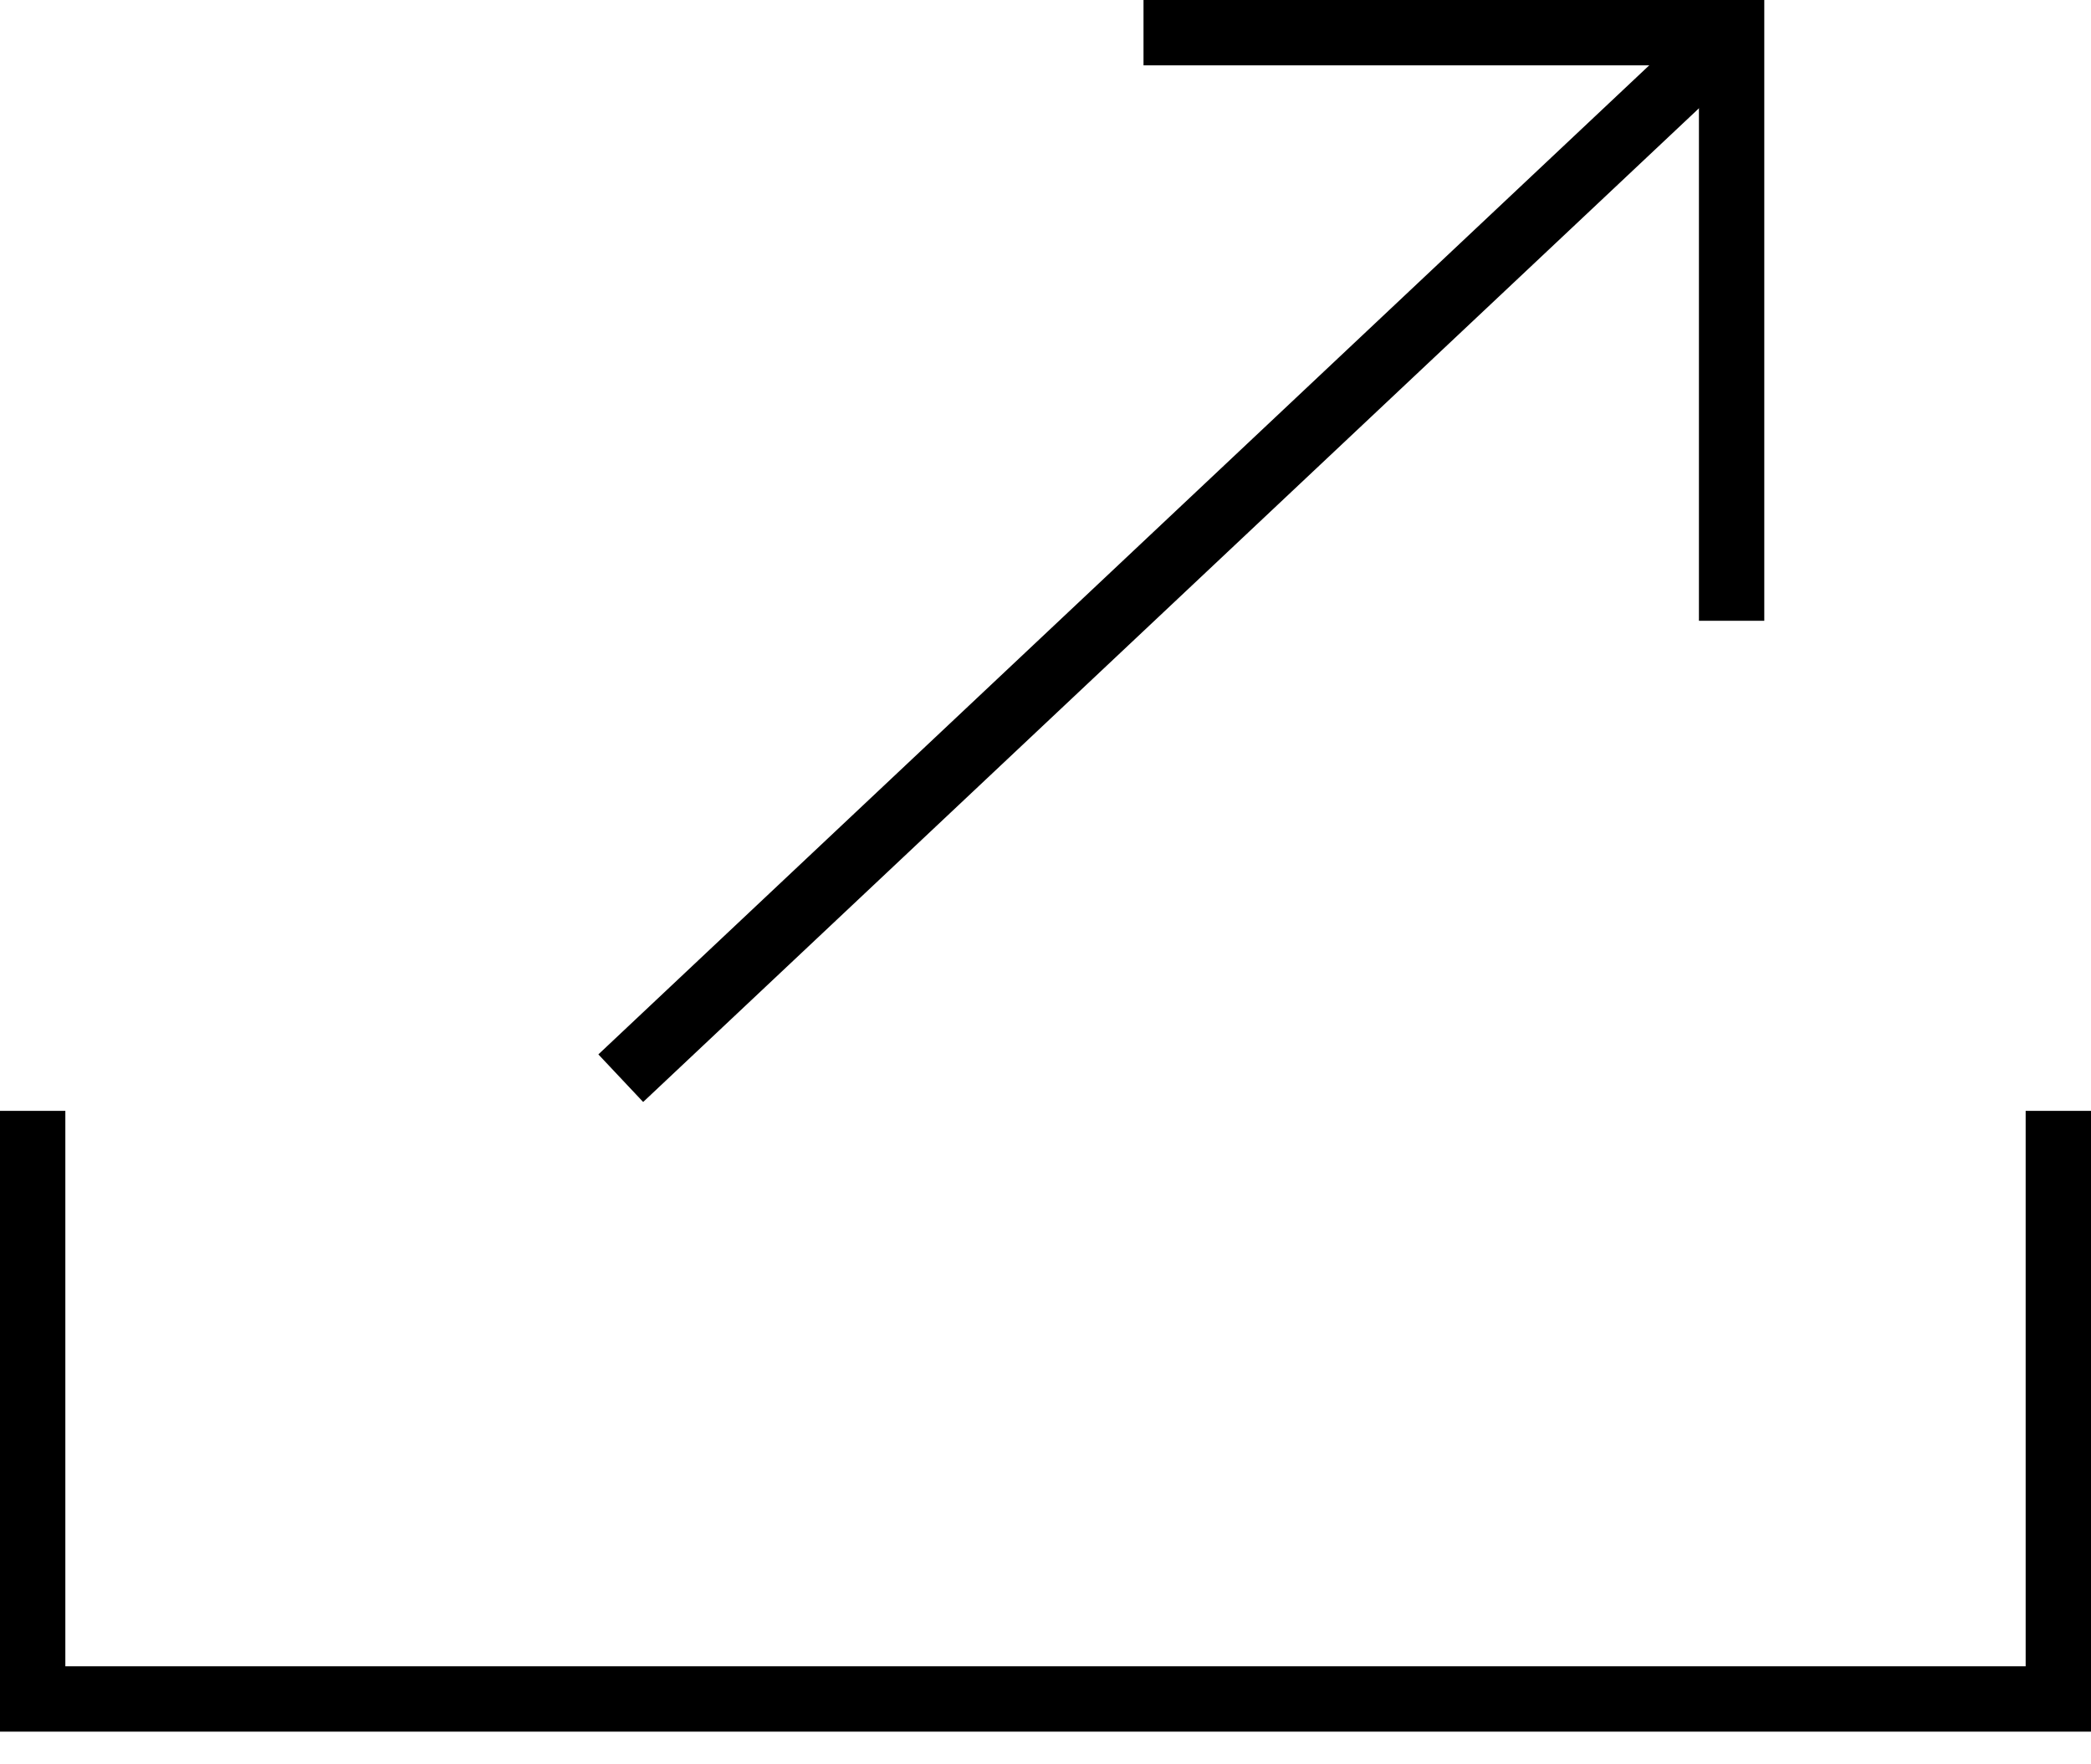 <?xml version="1.0" encoding="UTF-8" standalone="no"?>
<svg width="32px" height="27px" viewBox="0 0 32 27" version="1.1" xmlns="http://www.w3.org/2000/svg" xmlns:xlink="http://www.w3.org/1999/xlink">
    <!-- Generator: Sketch 39.1 (31720) - http://www.bohemiancoding.com/sketch -->
    <title>share arrow</title>
    <desc>Created with Sketch.</desc>
    <defs></defs>
    <g id="page" stroke="none" stroke-width="1" fill="none" fill-rule="evenodd">
        <g id="Artboard" transform="translate(-384, -227)" stroke="currentColor">
            <g id="share_arrow1" transform="translate(384, 227)">
                <polyline id="Path-12" points="0.5 17 0.5 26 31.5 26 31.5 17"></polyline>
                <polyline id="Path-13" points="17.5 0.5 26.5 0.5 26.5 9.5"></polyline>
                <path d="M9.5,16.5 L26.5,0.5" id="Path-14"></path>
            </g>
        </g>
    </g>
</svg>